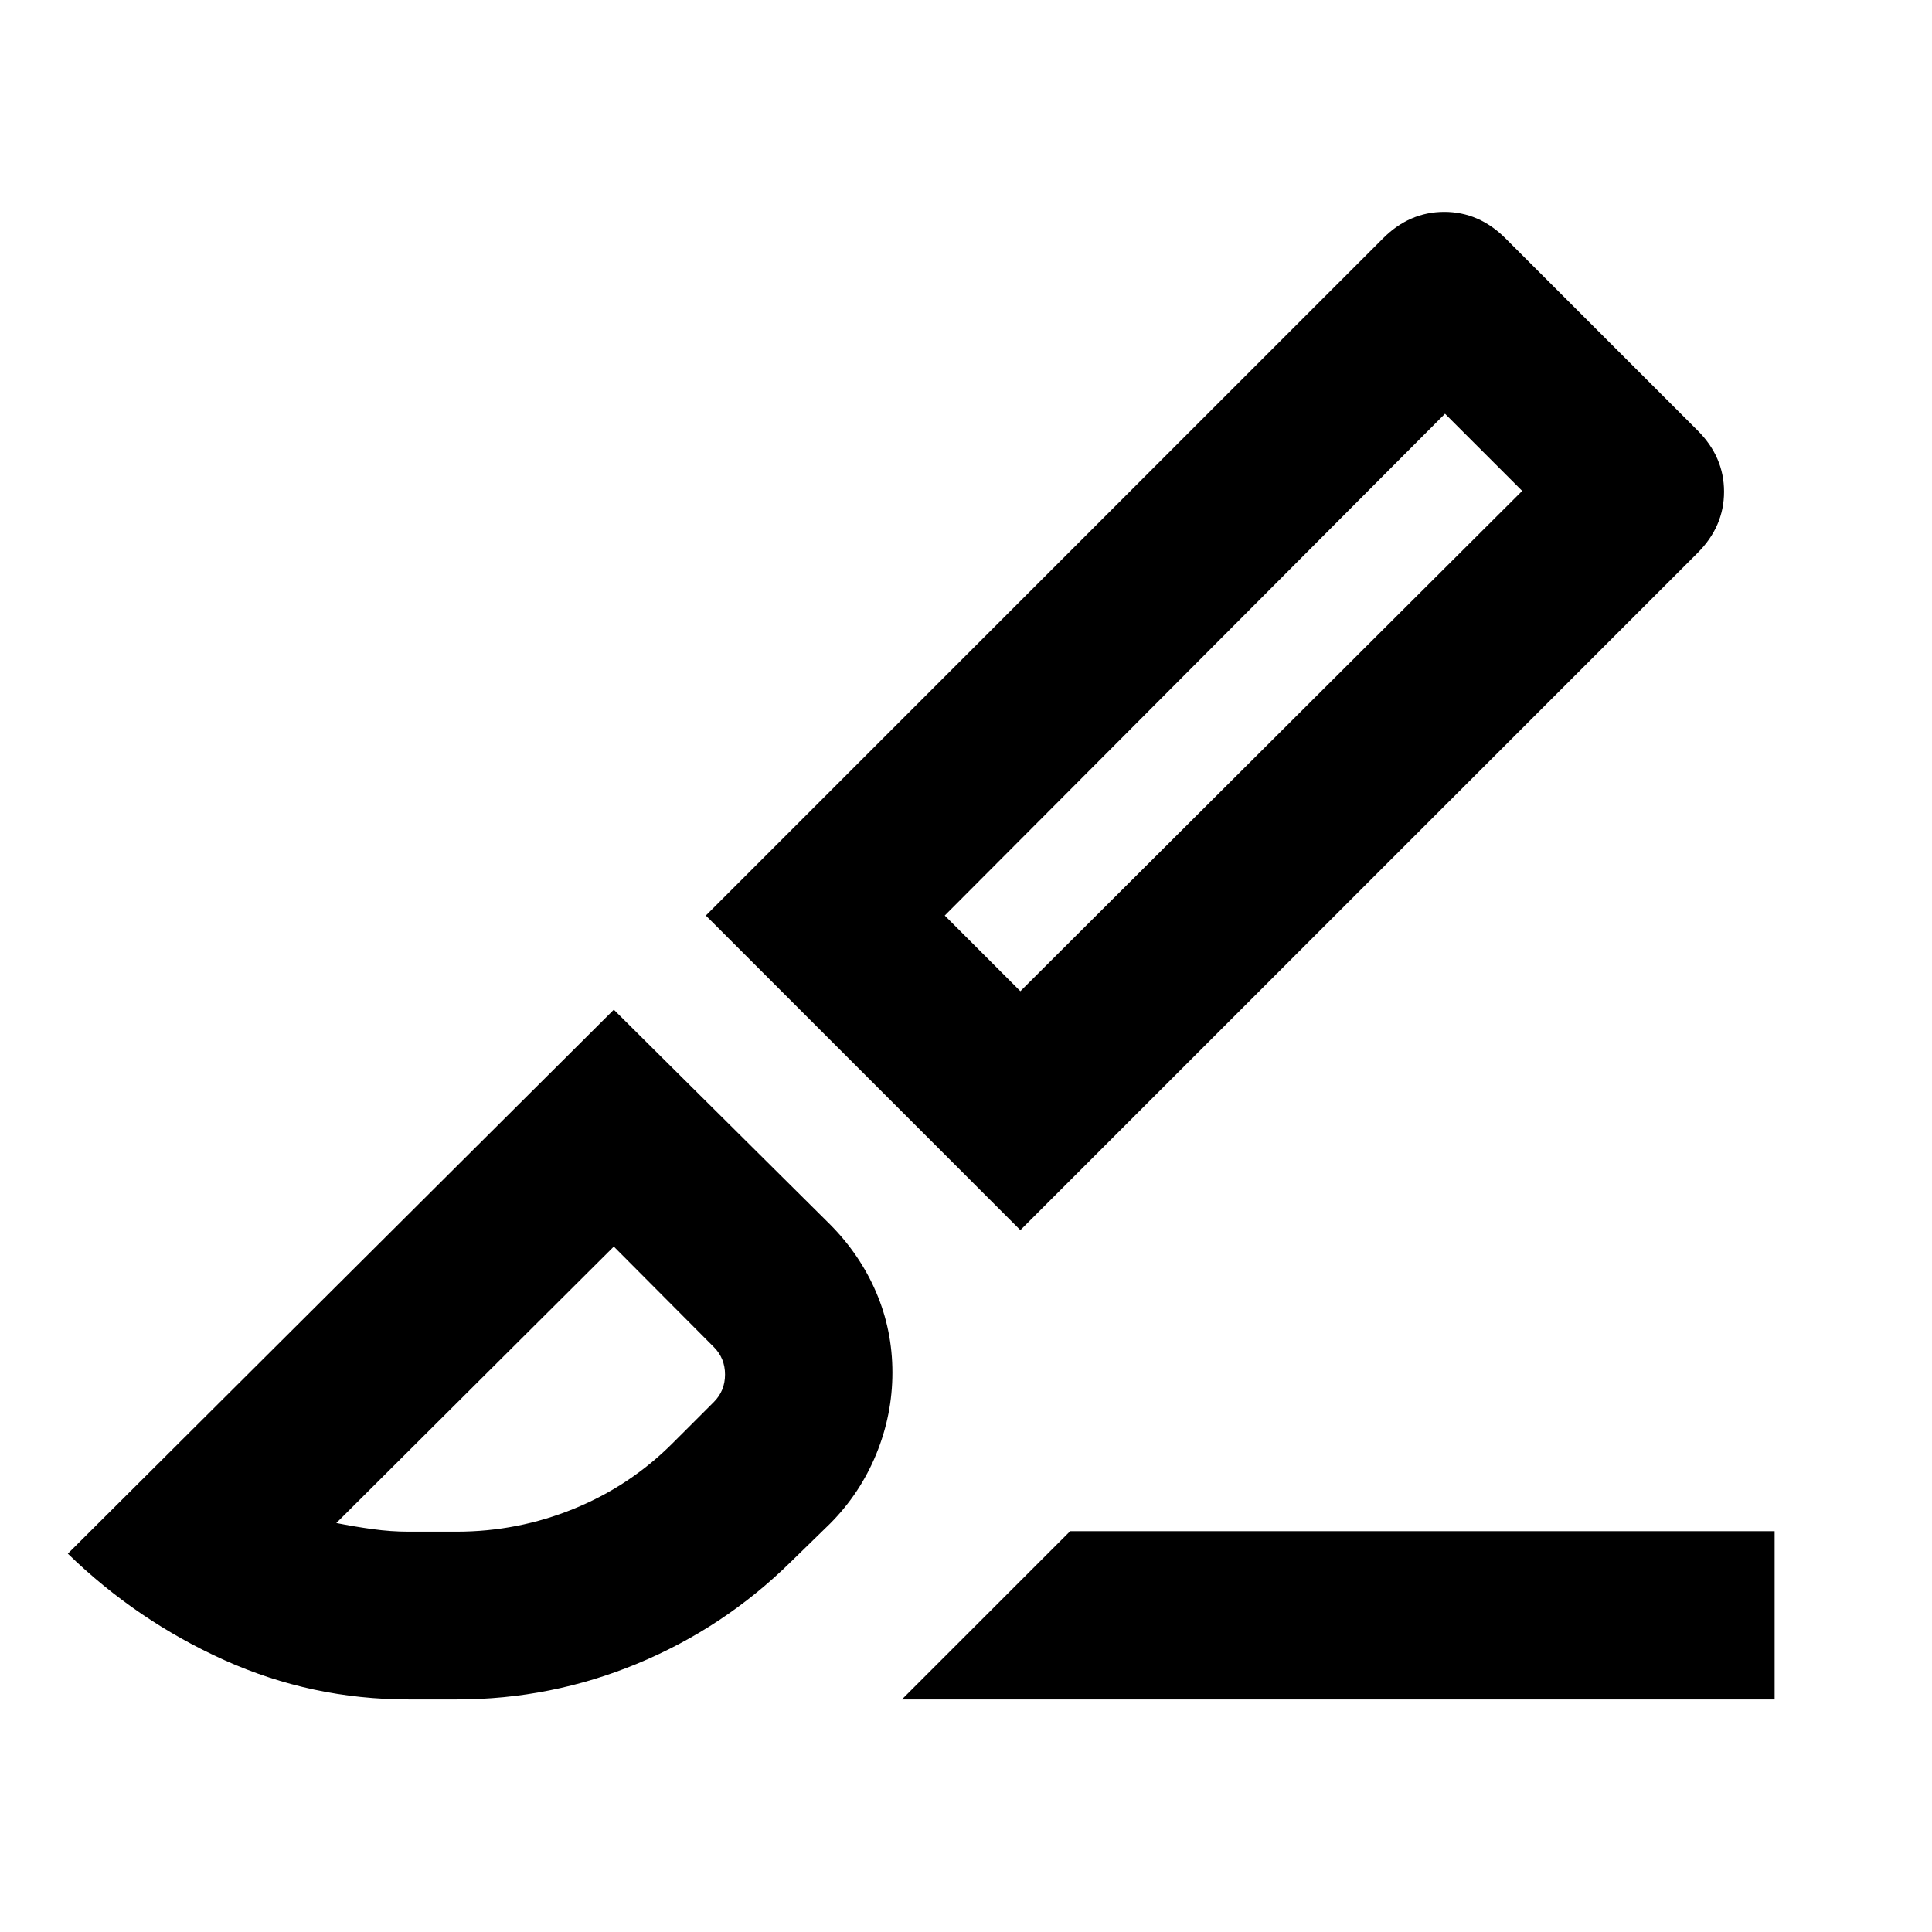 <svg xmlns="http://www.w3.org/2000/svg" height="24" viewBox="0 -960 960 960" width="24"><path d="m507.02-348.76-156.3-156.31L687.2-841.54q13.15-13.18 30.43-13.18t30.46 13.18l95.41 95.41q13.17 13.16 13.17 30.44t-13.17 30.45L507.02-348.76Zm0-118.72 249.35-248.59-38.35-38.34-248.58 249.34 37.58 37.59Zm-58.87 351.91 83.61-83.6H881.8v83.6H448.15Zm-245.15 0q-48.11 0-91.51-19.52Q68.09-154.61 33.7-188L305-458.3l107.52 106.78q14.89 15 22.9 33.79 8.01 18.8 8.01 39.73 0 20.93-8.01 40.49-8.01 19.55-22.9 34.53l-19.5 19q-33.19 32.7-76.19 50.56-42.99 17.85-89.83 17.85h-24Zm0-83.36h23.89q30.37 0 58.27-11.38 27.91-11.37 49.14-32.65l20.4-20.39q5.56-5.56 5.56-13.65t-5.56-13.65L305-340.59 167.11-203.22q8.78 1.76 17.95 3.02 9.18 1.27 17.94 1.27Zm553.37-517.14-38.35-38.34 38.35 38.34ZM305-340.59Z"/></svg>